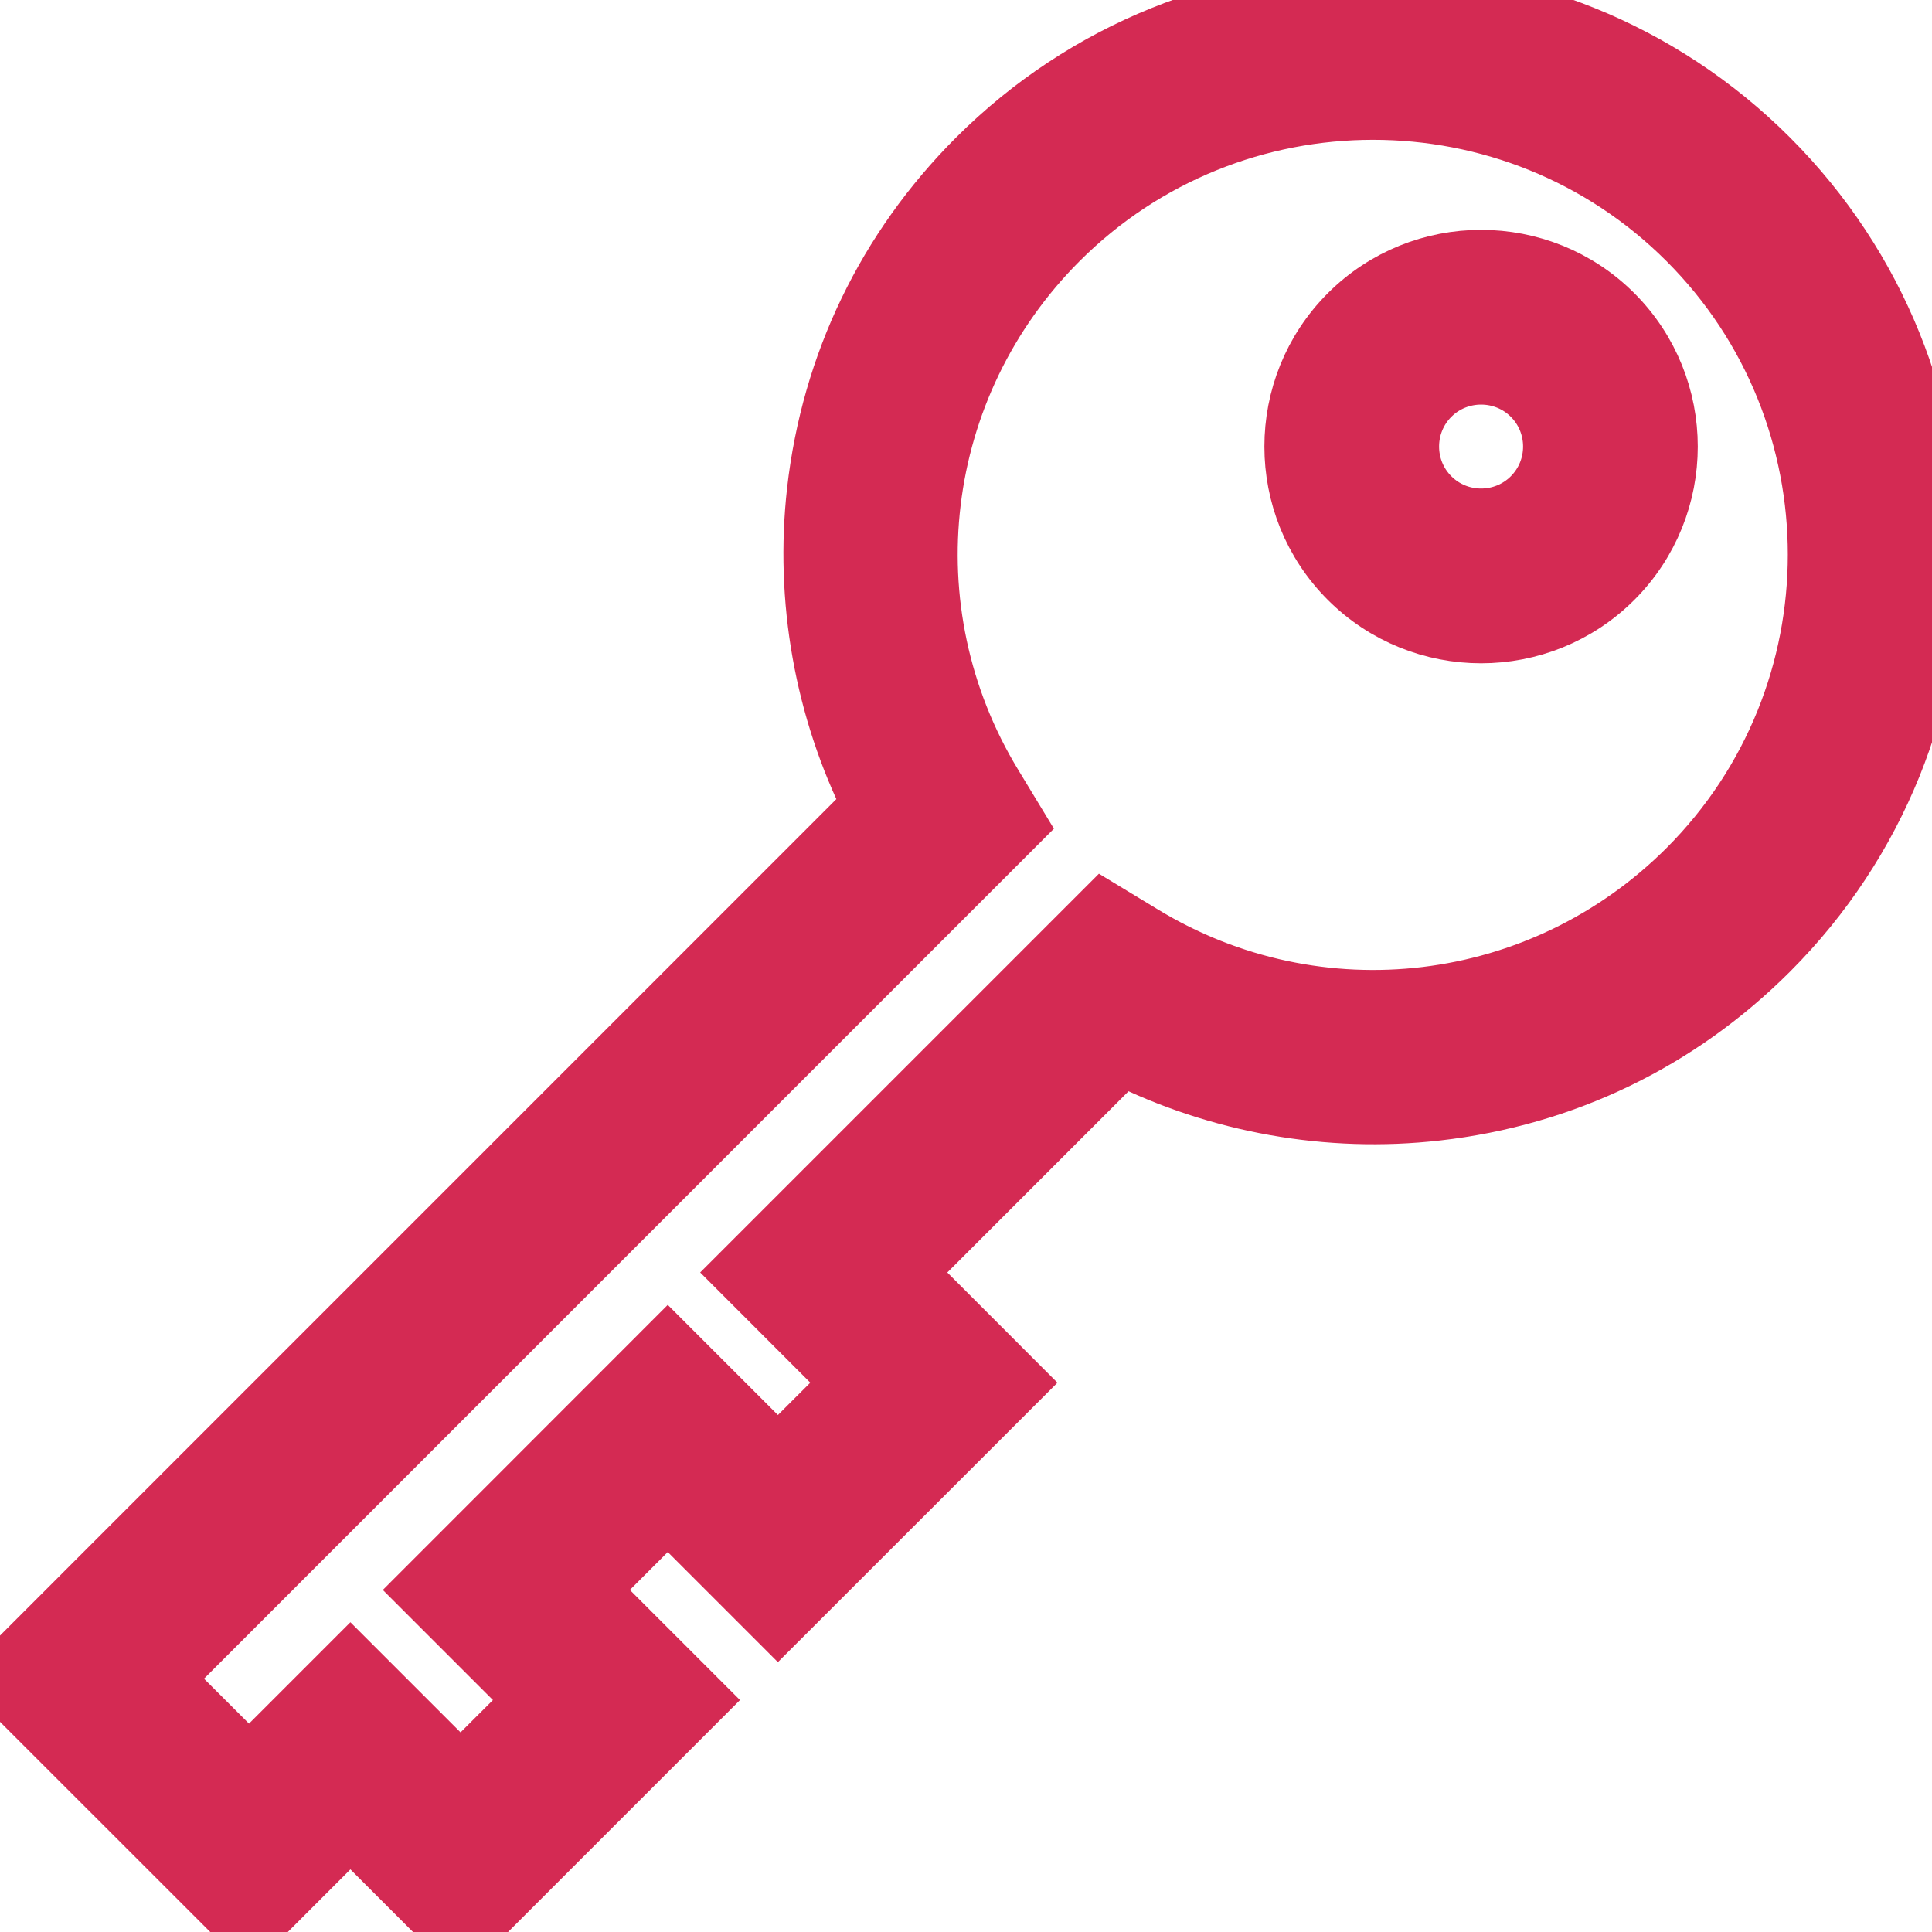 <svg width="19" height="19" viewBox="0 0 19 19" fill="none" xmlns="http://www.w3.org/2000/svg">
<path d="M17.392 1.565C15.248 -0.579 11.759 -0.579 9.614 1.565C8.725 2.454 8.181 3.583 8.039 4.83C7.919 5.892 8.113 6.973 8.587 7.921L0 16.509L2.449 18.957L3.446 17.96L4.529 19.043L6.853 16.719L5.77 15.636L6.567 14.839L7.65 15.922L9.975 13.598L8.892 12.514L11.036 10.37C11.984 10.844 13.066 11.039 14.127 10.918C15.374 10.777 16.503 10.232 17.392 9.343C19.536 7.199 19.536 3.71 17.392 1.565V1.565ZM16.601 8.552C15.167 9.985 12.958 10.252 11.229 9.199L10.853 8.971L7.31 12.514L8.393 13.598L7.65 14.34L6.567 13.257L4.189 15.636L5.272 16.719L4.529 17.461L3.446 16.378L2.449 17.375L1.582 16.509L9.986 8.104L9.758 7.728C8.706 5.999 8.972 3.79 10.405 2.356C12.114 0.648 14.893 0.648 16.601 2.356C18.309 4.064 18.309 6.844 16.601 8.552V8.552Z" fill="#D42A53" stroke="#D42A53" stroke-width="0.6"/>
<path d="M13.27 3.096C12.556 3.811 12.556 4.973 13.27 5.687C13.627 6.044 14.096 6.223 14.566 6.223C15.035 6.223 15.504 6.044 15.861 5.687H15.861C16.575 4.973 16.575 3.811 15.861 3.096C15.147 2.382 13.984 2.382 13.27 3.096V3.096ZM15.07 4.896C14.792 5.174 14.339 5.174 14.061 4.896C13.783 4.618 13.783 4.165 14.061 3.887C14.2 3.748 14.383 3.679 14.566 3.679C14.748 3.679 14.931 3.748 15.07 3.887C15.348 4.165 15.348 4.618 15.07 4.896Z" fill="#D42A53" stroke="#D42A53" stroke-width="0.6"/>
</svg>
